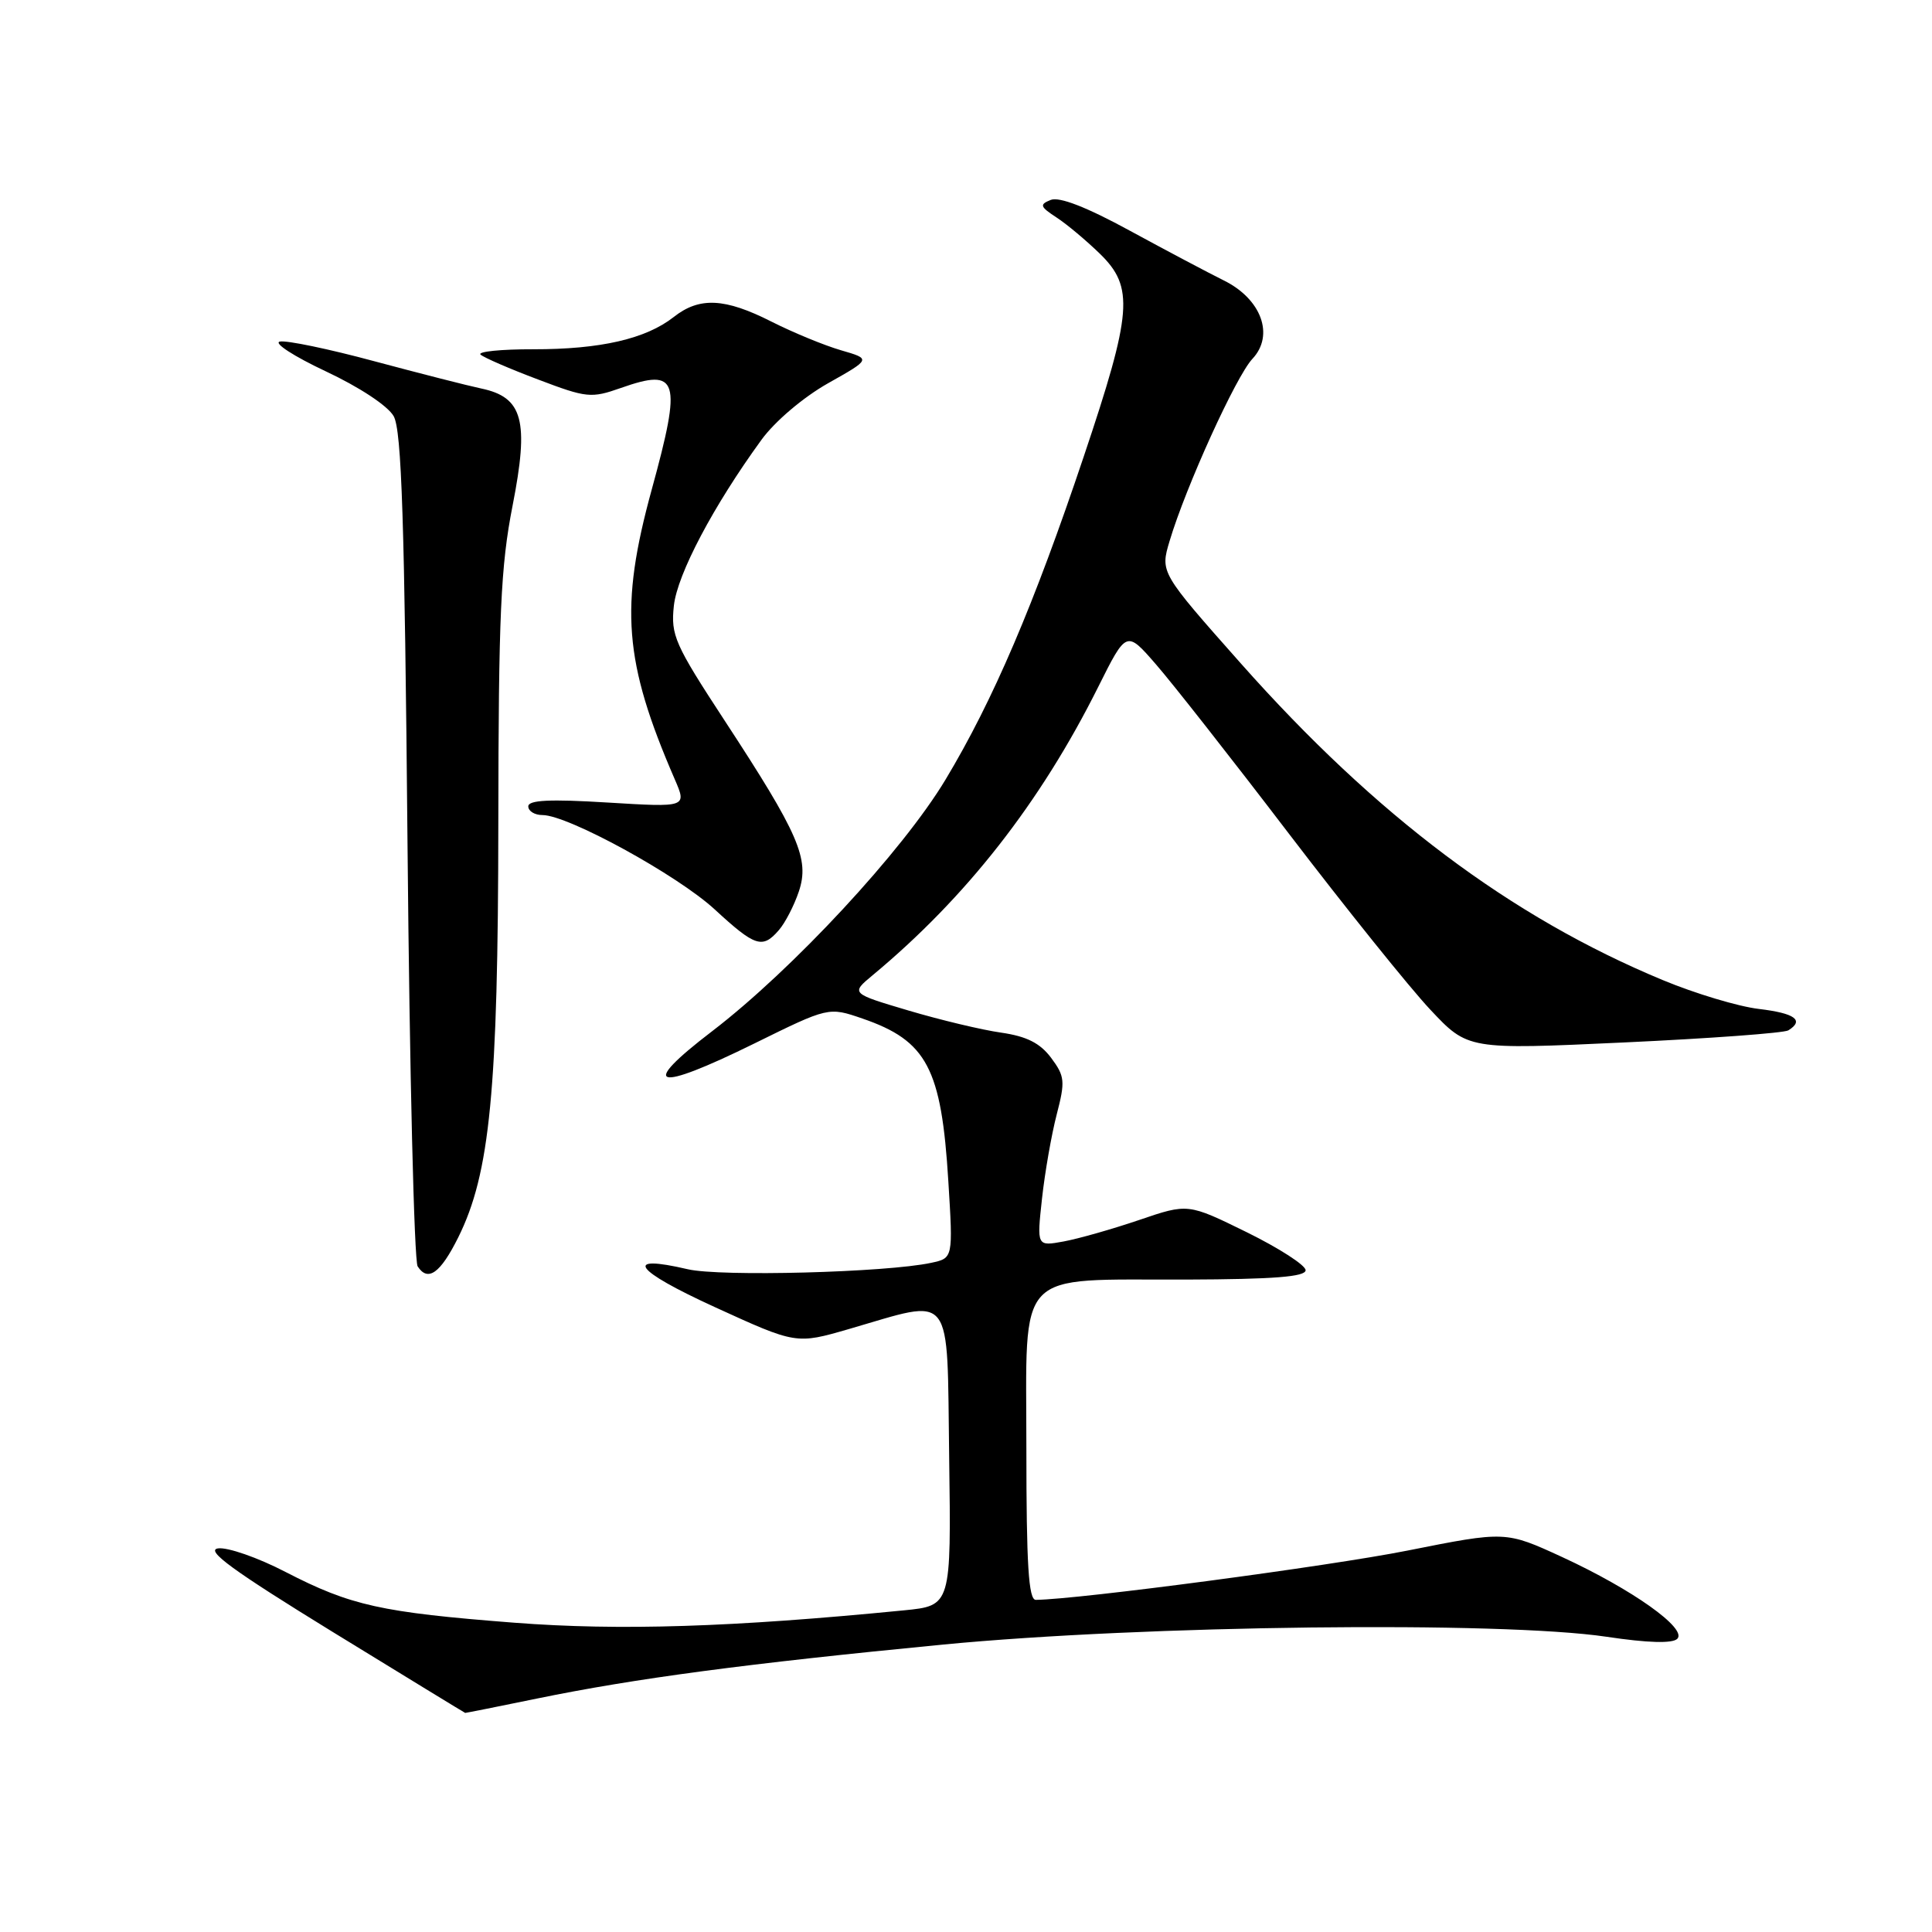 <?xml version="1.0" encoding="UTF-8" standalone="no"?>
<!DOCTYPE svg PUBLIC "-//W3C//DTD SVG 1.1//EN" "http://www.w3.org/Graphics/SVG/1.1/DTD/svg11.dtd" >
<svg xmlns="http://www.w3.org/2000/svg" xmlns:xlink="http://www.w3.org/1999/xlink" version="1.1" viewBox="0 0 256 256">
 <g >
 <path fill="currentColor"
d=" M 71.14 225.07 C 84.19 222.39 98.81 220.45 125.00 217.91 C 151.57 215.35 198.84 214.79 212.88 216.88 C 218.35 217.70 221.61 217.79 222.25 217.15 C 223.60 215.80 216.30 210.61 207.00 206.32 C 199.50 202.87 199.50 202.87 186.50 205.46 C 176.10 207.53 142.93 211.93 137.25 211.99 C 136.29 212.00 136.00 207.34 136.00 191.98 C 136.00 167.79 134.27 169.62 157.25 169.55 C 168.76 169.51 173.00 169.18 173.00 168.31 C 173.00 167.65 169.49 165.39 165.21 163.28 C 157.41 159.45 157.41 159.45 150.96 161.65 C 147.40 162.86 142.90 164.14 140.94 164.50 C 137.38 165.15 137.38 165.15 138.07 158.83 C 138.45 155.35 139.33 150.33 140.02 147.67 C 141.16 143.28 141.10 142.61 139.28 140.17 C 137.82 138.22 136.05 137.32 132.66 136.83 C 130.11 136.47 124.59 135.15 120.38 133.90 C 112.73 131.63 112.73 131.63 115.62 129.23 C 128.02 118.93 137.86 106.36 145.52 91.02 C 149.26 83.53 149.26 83.53 153.16 88.02 C 155.31 90.48 163.24 100.58 170.78 110.46 C 178.33 120.34 186.75 130.83 189.50 133.76 C 194.50 139.09 194.50 139.09 215.21 138.13 C 226.60 137.60 236.38 136.88 236.96 136.53 C 239.12 135.19 237.84 134.26 233.06 133.69 C 230.34 133.37 224.61 131.65 220.31 129.86 C 200.18 121.50 182.34 108.11 164.42 87.91 C 153.73 75.85 153.73 75.85 154.98 71.68 C 157.13 64.48 163.78 49.86 165.95 47.55 C 168.90 44.41 167.14 39.61 162.14 37.15 C 160.14 36.16 154.55 33.20 149.73 30.58 C 143.98 27.44 140.37 26.04 139.23 26.49 C 137.71 27.10 137.80 27.38 140.00 28.82 C 141.38 29.72 143.96 31.89 145.75 33.63 C 150.29 38.06 150.03 41.37 143.60 60.50 C 137.00 80.16 131.59 92.81 125.30 103.28 C 119.61 112.76 105.04 128.46 94.35 136.65 C 84.54 144.15 86.70 144.79 99.91 138.29 C 109.79 133.42 109.79 133.42 114.27 134.96 C 122.82 137.90 124.75 141.54 125.66 156.53 C 126.29 166.71 126.29 166.71 123.39 167.33 C 117.45 168.61 95.43 169.19 91.13 168.18 C 82.48 166.16 84.01 168.30 94.70 173.19 C 105.50 178.13 105.50 178.13 112.50 176.10 C 126.52 172.04 125.46 170.68 125.77 193.13 C 126.04 212.76 126.04 212.76 119.77 213.38 C 97.00 215.62 82.11 216.09 68.17 215.02 C 50.50 213.65 46.49 212.76 37.83 208.29 C 34.17 206.39 30.14 204.99 28.89 205.17 C 27.17 205.42 30.89 208.13 44.05 216.22 C 53.65 222.11 61.56 226.95 61.64 226.97 C 61.72 226.98 65.99 226.13 71.14 225.07 Z  M 60.72 163.96 C 64.93 155.49 66.00 144.48 66.03 109.12 C 66.06 81.47 66.34 75.05 67.92 67.00 C 70.13 55.73 69.30 52.64 63.77 51.48 C 61.97 51.10 55.59 49.47 49.58 47.86 C 43.58 46.24 37.95 45.07 37.08 45.26 C 36.21 45.45 38.95 47.22 43.16 49.20 C 47.60 51.28 51.38 53.77 52.16 55.14 C 53.22 57.00 53.61 68.95 54.00 112.00 C 54.27 141.98 54.88 167.09 55.34 167.80 C 56.70 169.90 58.35 168.72 60.72 163.96 Z  M 103.20 123.25 C 104.04 122.29 105.23 119.98 105.85 118.13 C 107.30 113.82 105.85 110.50 96.03 95.50 C 89.40 85.37 88.87 84.17 89.29 80.27 C 89.74 76.09 94.54 67.01 100.91 58.26 C 102.68 55.83 106.44 52.64 109.71 50.79 C 115.43 47.57 115.43 47.57 111.43 46.41 C 109.23 45.77 105.10 44.07 102.25 42.63 C 96.04 39.48 92.68 39.32 89.28 42.00 C 85.58 44.91 79.55 46.29 70.68 46.28 C 66.38 46.27 63.23 46.59 63.68 46.99 C 64.13 47.39 67.56 48.88 71.31 50.29 C 77.73 52.73 78.34 52.79 82.26 51.41 C 89.92 48.71 90.38 50.21 86.36 64.86 C 82.09 80.42 82.66 87.68 89.40 103.24 C 91.02 106.98 91.02 106.98 80.51 106.34 C 72.87 105.87 70.00 106.01 70.00 106.85 C 70.00 107.48 70.85 108.00 71.88 108.00 C 75.25 108.00 89.74 115.94 94.69 120.49 C 100.07 125.45 101.03 125.76 103.20 123.25 Z "/>
</g>
</svg>